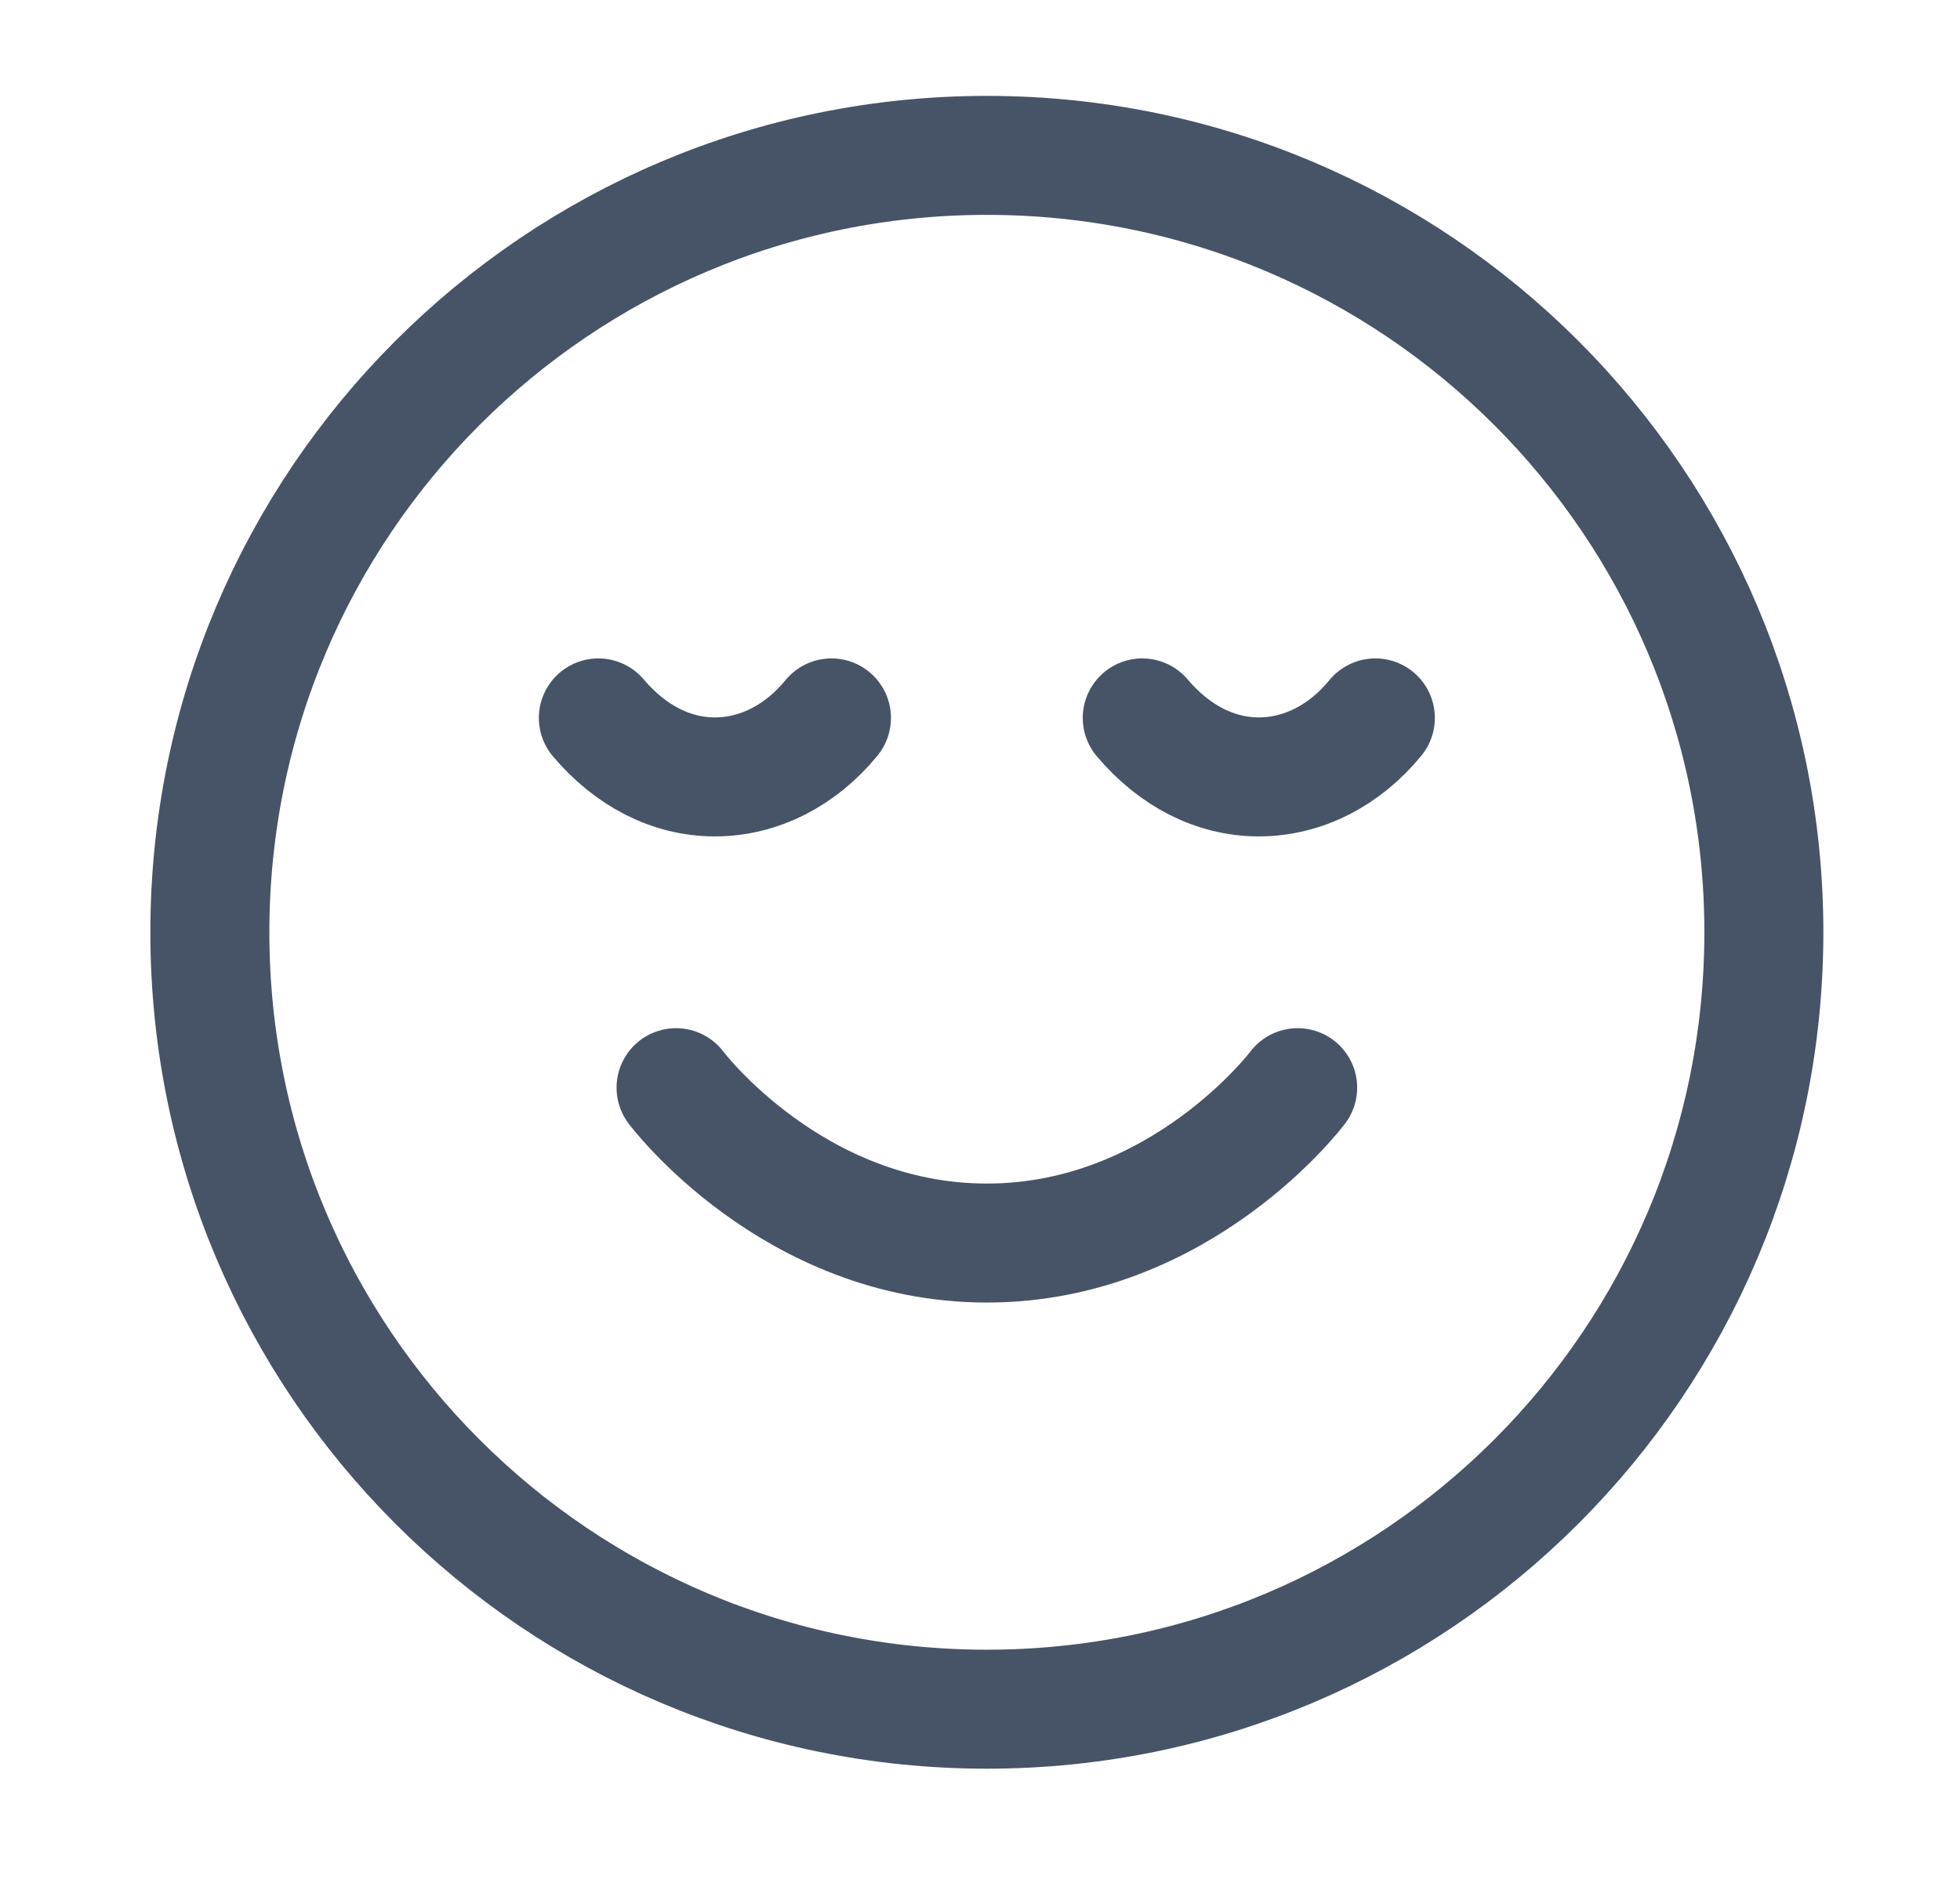 <svg width="28" height="27" viewBox="0 0 28 27" fill="none" xmlns="http://www.w3.org/2000/svg">
<path d="M9.658 15.54C9.658 15.54 11.323 17.76 14.098 17.76C16.873 17.76 18.538 15.54 18.538 15.54M19.648 10.257C19.209 10.795 18.61 11.1 17.983 11.1C17.356 11.1 16.773 10.795 16.318 10.257M11.878 10.257C11.439 10.795 10.84 11.1 10.213 11.1C9.586 11.1 9.003 10.795 8.548 10.257M25.198 13.32C25.198 19.451 20.228 24.42 14.098 24.42C7.968 24.42 2.998 19.451 2.998 13.32C2.998 7.19 7.968 2.22 14.098 2.22C20.228 2.22 25.198 7.19 25.198 13.32Z" stroke="#475467" stroke-width="1.7" stroke-linecap="round" stroke-linejoin="round"/>
</svg>
